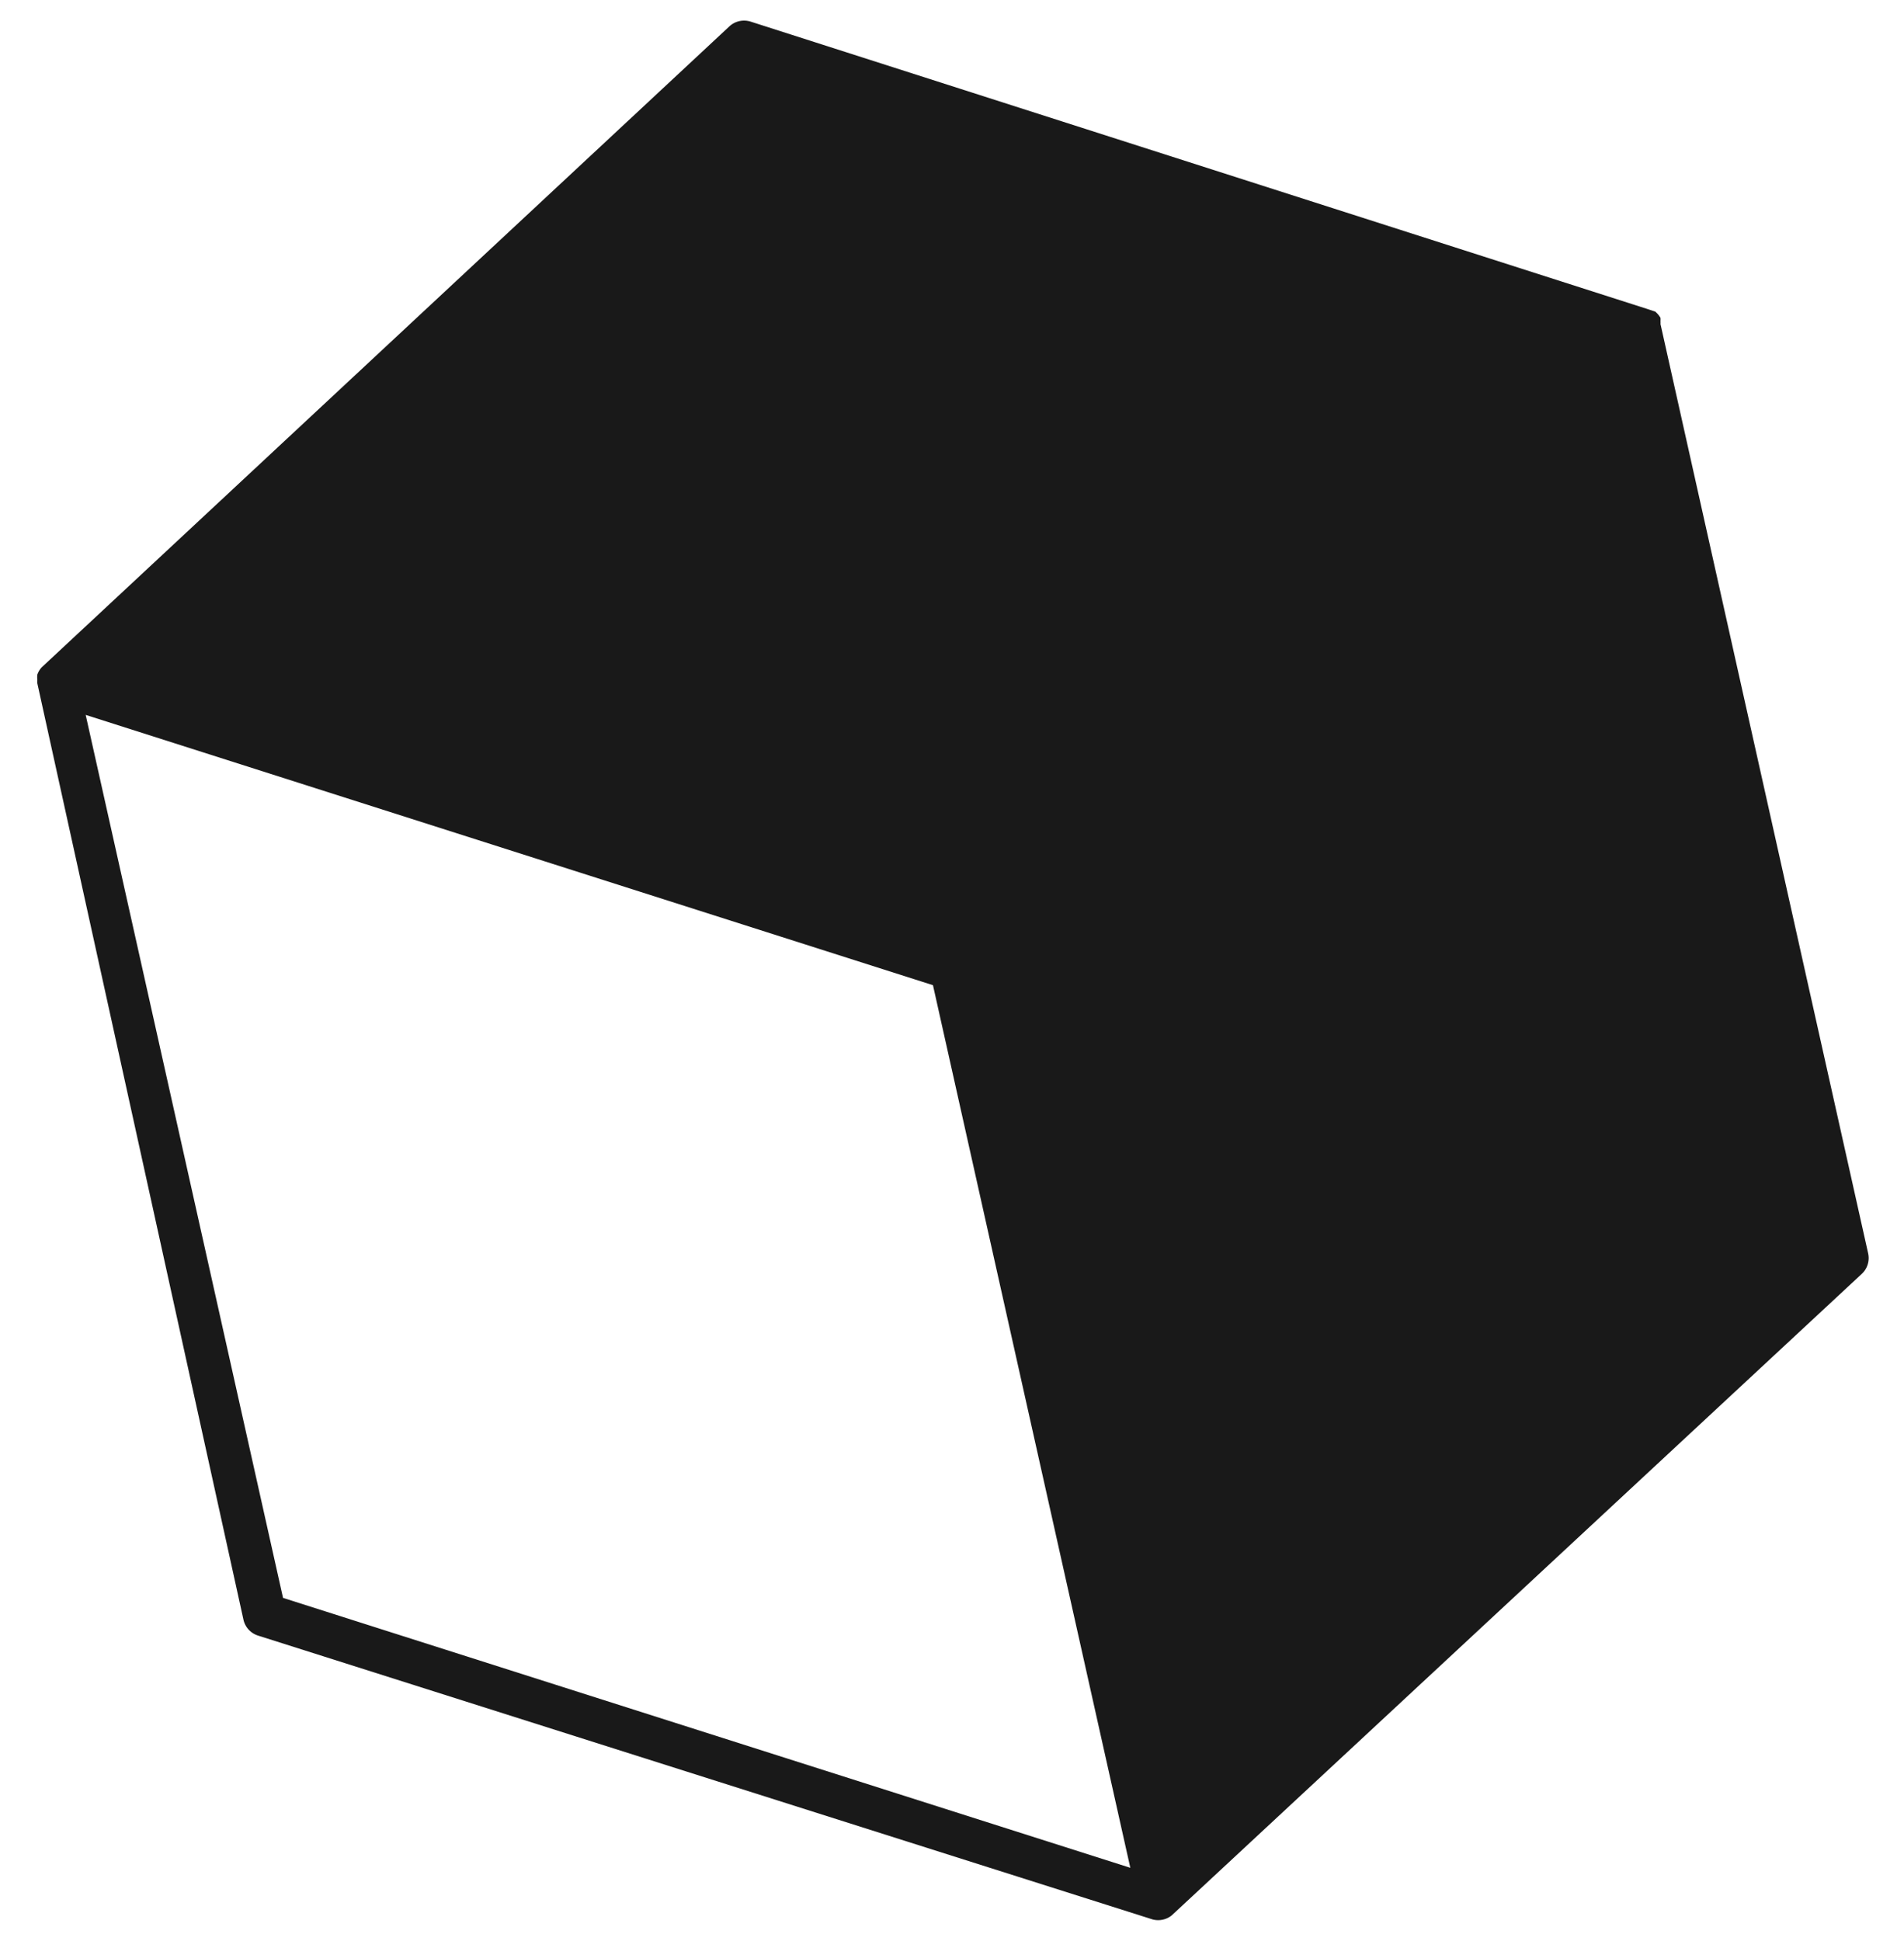 <svg id="Layer_1" data-name="Layer 1" xmlns="http://www.w3.org/2000/svg" xmlns:xlink="http://www.w3.org/1999/xlink" viewBox="0 0 52 53"><defs><style>.cls-1{opacity:0.9;fill:url(#linear-gradient);}</style><linearGradient id="linear-gradient" x1="0.96" y1="26.5" x2="51.04" y2="26.5" gradientUnits="userSpaceOnUse"><stop offset="0" stop-colour="#913fff"/><stop offset="1" stop-colour="#e02aff"/></linearGradient></defs><title>purple-gradient-cube</title><path class="cls-1" d="M45.35,8.85a.56.56,0,0,0,0-.08.57.57,0,0,0,0-.09.57.57,0,0,0-.08-.11l-.06-.06L45,8.44l0,0L20.5.59a.59.59,0,0,0-.58.13L1.14,18.22l0,0a.57.57,0,0,0-.12.2l0,0s0,0,0,0a.57.57,0,0,0,0,.14.56.56,0,0,0,0,.1s0,0,0,0L6.65,44.23a.59.59,0,0,0,.4.43l24.43,7.75a.59.59,0,0,0,.3,0A.58.58,0,0,0,32,52.3l0,0L50.85,34.78a.59.59,0,0,0,.17-.56ZM7.73,43.63,2.34,19.52,25.48,26.9,30.87,51Z"/></svg>
